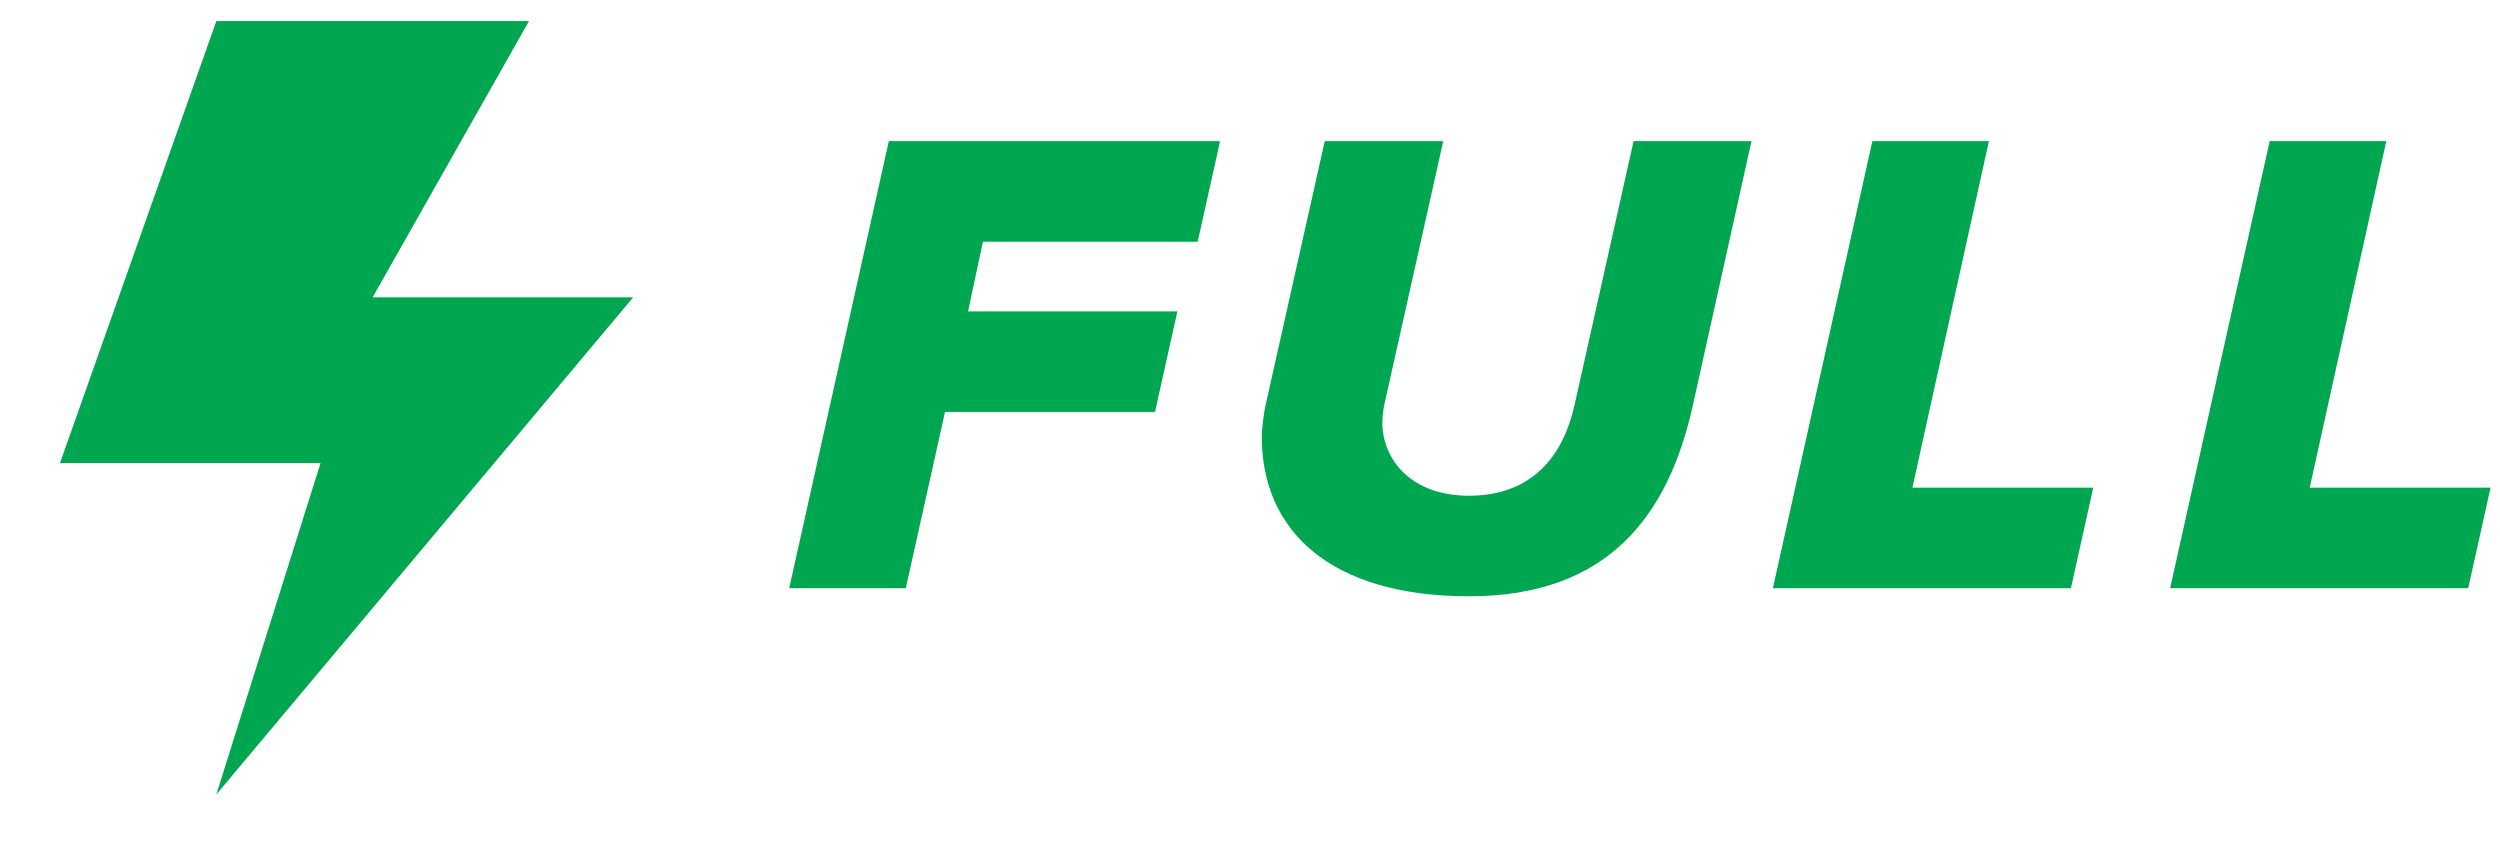 <svg width="41" height="14" viewBox="0 0 41 14" fill="none" xmlns="http://www.w3.org/2000/svg">
<path d="M3.548 0.346H8.675L6.111 4.876H10.384L3.548 13.029L5.257 7.594H0.984L3.548 0.346ZM14.855 9.647H12.943L14.577 2.315H20.009L19.642 3.964H16.12L15.876 5.107H19.309L18.942 6.756H15.498L14.855 9.647ZM24.092 9.779C21.815 9.779 20.693 8.701 20.693 7.163C20.693 7.042 20.726 6.789 20.748 6.679L21.726 2.315H23.669L22.703 6.635C22.692 6.69 22.67 6.81 22.67 6.943C22.681 7.548 23.148 8.13 24.092 8.13C25.114 8.13 25.636 7.492 25.824 6.635L26.791 2.315H28.724L27.758 6.668C27.358 8.449 26.381 9.779 24.092 9.779ZM33.963 9.647H29.075L30.707 2.315H32.618L31.363 7.998H34.329L33.963 9.647ZM40.478 9.647H35.59L37.223 2.315H39.135L37.879 7.998H40.845L40.478 9.647Z" fill="#00A650"/>
</svg>
